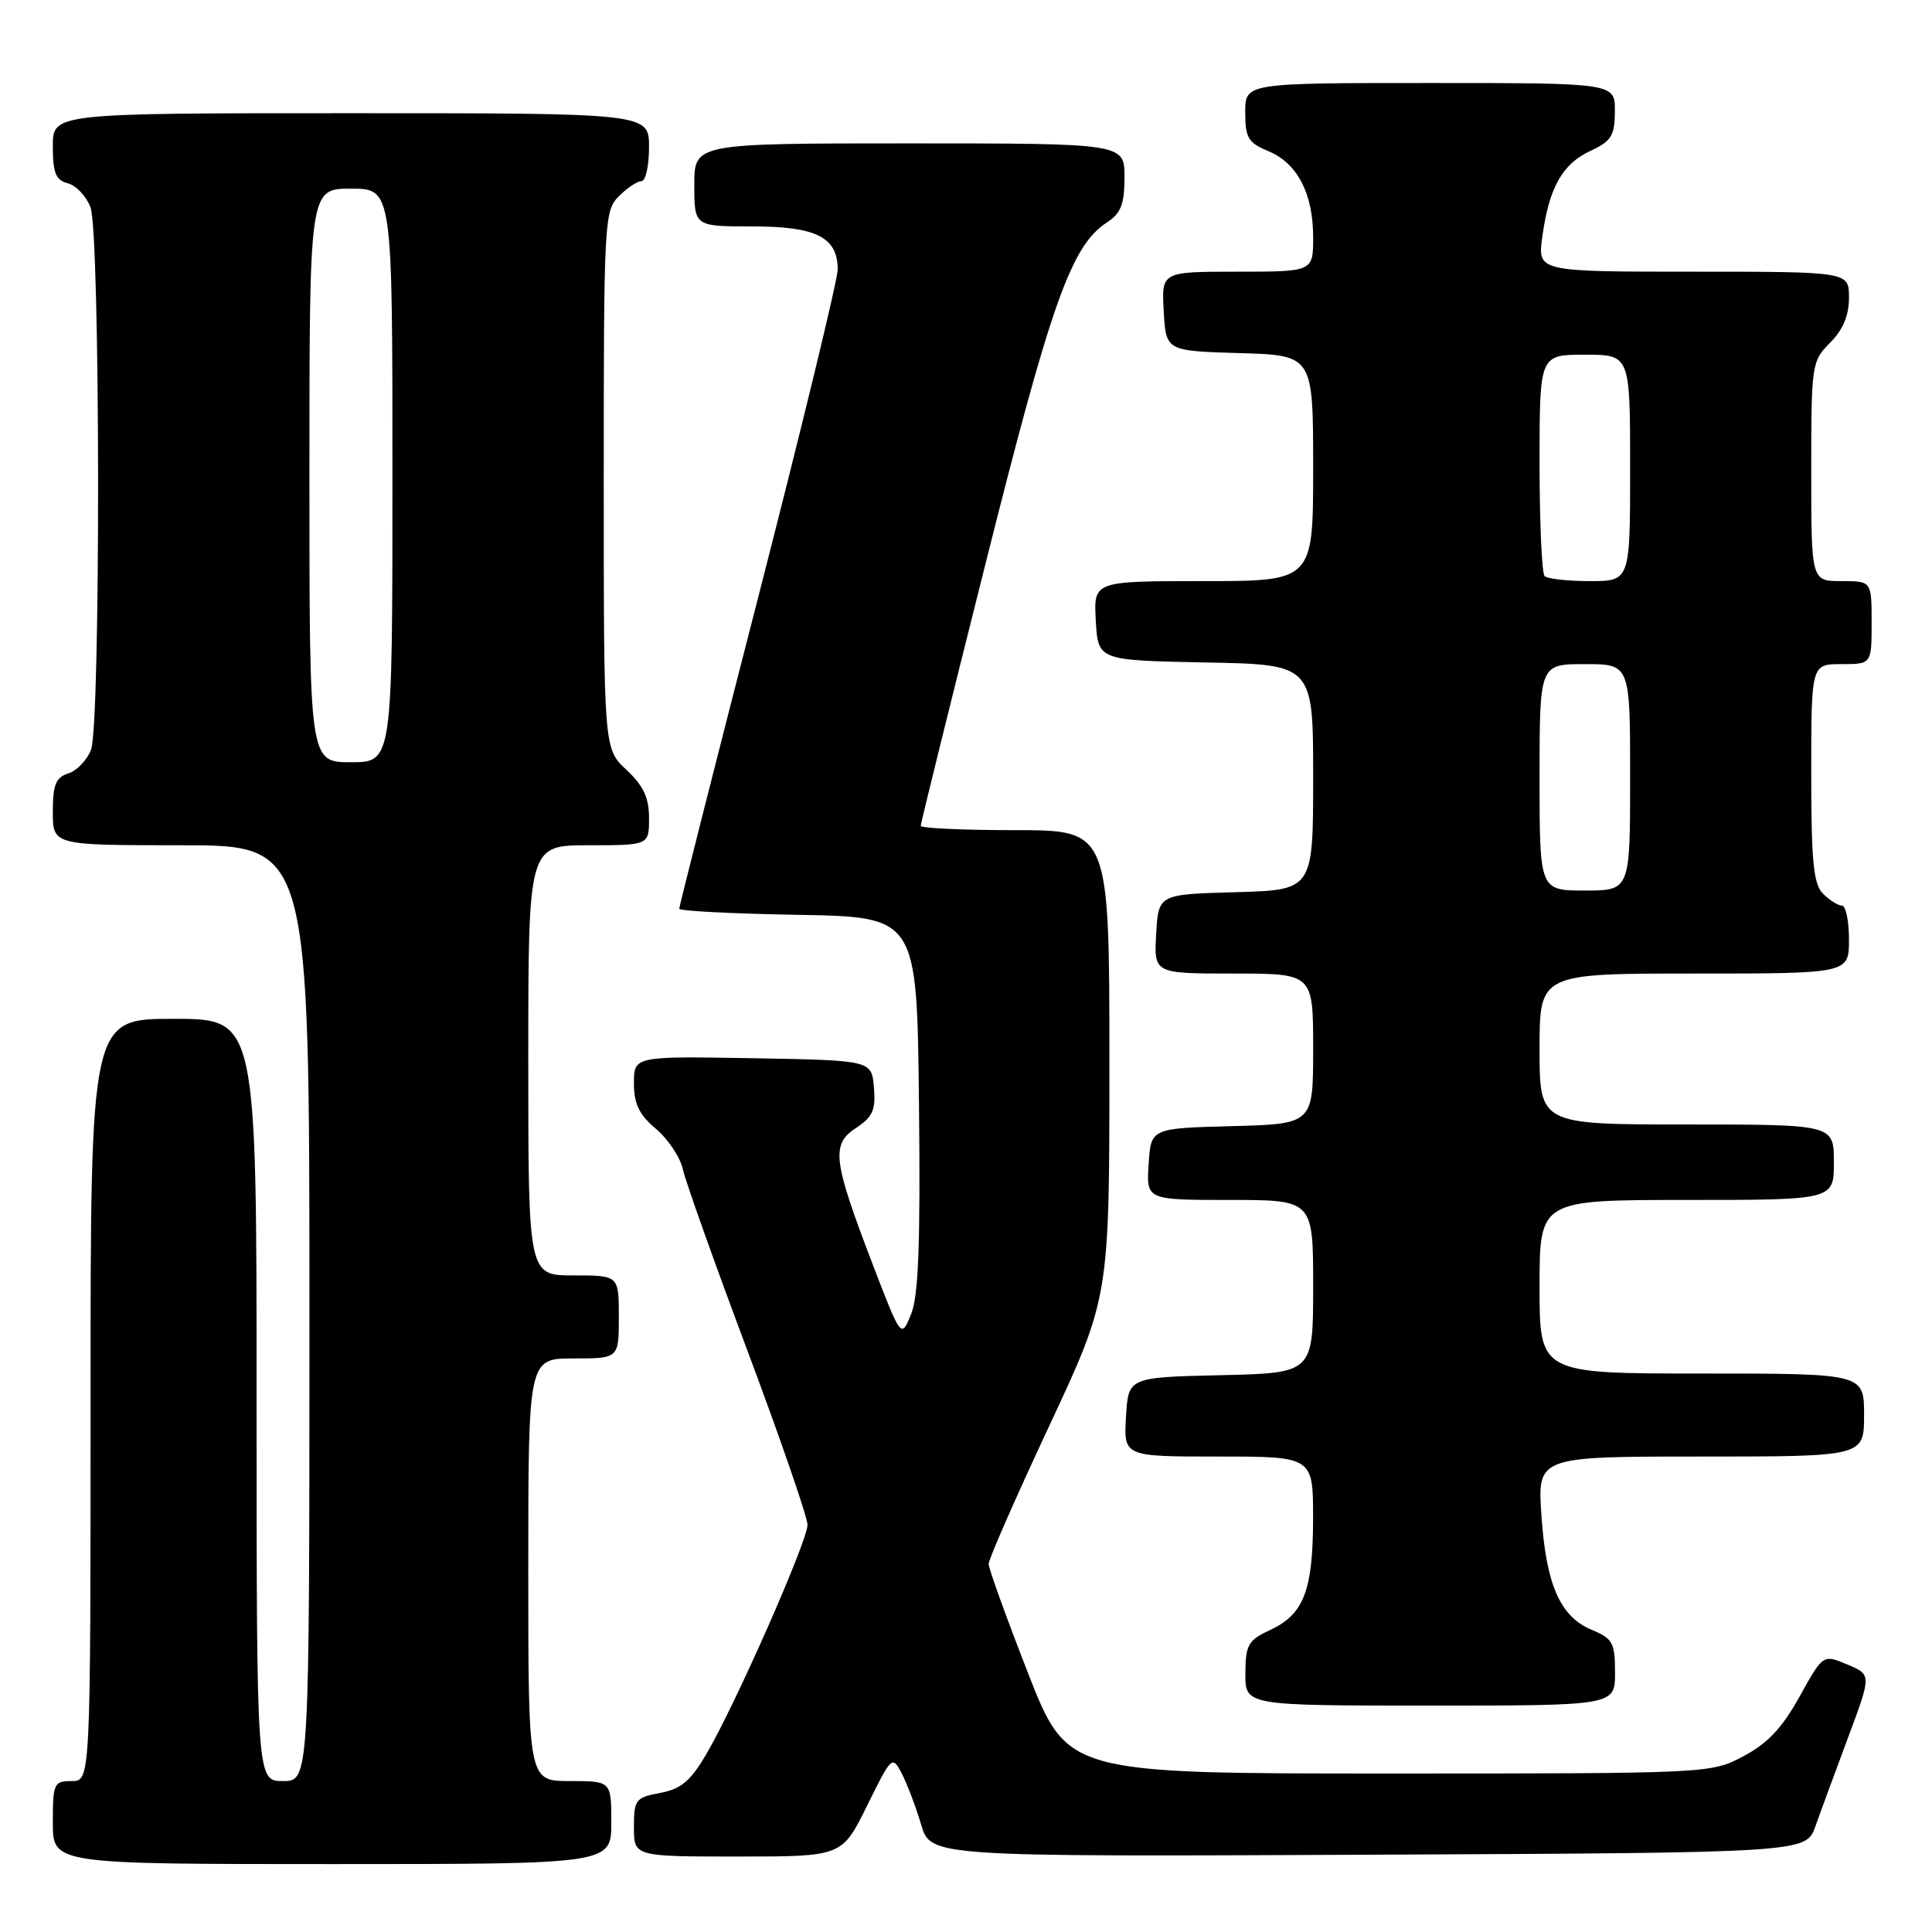 <?xml version="1.0" encoding="UTF-8" standalone="no"?>
<!DOCTYPE svg PUBLIC "-//W3C//DTD SVG 1.1//EN" "http://www.w3.org/Graphics/SVG/1.1/DTD/svg11.dtd" >
<svg xmlns="http://www.w3.org/2000/svg" xmlns:xlink="http://www.w3.org/1999/xlink" version="1.1" viewBox="0 0 256 256">
 <g >
 <path fill="currentColor"
d=" M 81.00 241.50 C 81.00 236.00 81.00 236.00 75.50 236.00 C 70.00 236.00 70.00 236.00 70.00 208.00 C 70.00 180.00 70.00 180.00 76.00 180.00 C 82.00 180.00 82.00 180.00 82.00 174.50 C 82.00 169.00 82.00 169.00 76.00 169.00 C 70.00 169.00 70.00 169.00 70.00 140.50 C 70.00 112.00 70.00 112.00 78.00 112.00 C 86.00 112.00 86.00 112.00 86.00 108.40 C 86.00 105.69 85.26 104.11 83.00 102.00 C 80.00 99.20 80.00 99.20 80.00 63.60 C 80.00 29.33 80.07 27.93 82.00 26.00 C 83.10 24.90 84.45 24.00 85.00 24.00 C 85.55 24.00 86.00 21.98 86.00 19.50 C 86.00 15.00 86.00 15.00 46.50 15.00 C 7.00 15.00 7.00 15.00 7.00 19.38 C 7.00 22.92 7.39 23.87 8.99 24.29 C 10.08 24.57 11.43 26.00 11.99 27.47 C 13.29 30.88 13.35 95.95 12.06 99.35 C 11.54 100.71 10.19 102.12 9.06 102.48 C 7.39 103.01 7.00 103.97 7.00 107.57 C 7.00 112.00 7.00 112.00 24.00 112.00 C 41.00 112.00 41.00 112.00 41.00 174.00 C 41.00 236.00 41.00 236.00 37.50 236.00 C 34.00 236.00 34.00 236.00 34.00 185.50 C 34.00 135.00 34.00 135.00 23.00 135.00 C 12.00 135.00 12.00 135.00 12.00 185.50 C 12.00 236.00 12.00 236.00 9.50 236.00 C 7.14 236.00 7.00 236.30 7.00 241.50 C 7.00 247.00 7.00 247.00 44.00 247.00 C 81.00 247.00 81.00 247.00 81.00 241.50 Z  M 114.89 239.27 C 118.15 232.65 118.23 232.59 119.50 235.02 C 120.20 236.39 121.36 239.42 122.05 241.76 C 123.32 246.02 123.32 246.02 181.31 245.76 C 239.30 245.50 239.30 245.50 240.55 242.00 C 241.23 240.07 243.19 234.76 244.89 230.20 C 247.99 221.90 247.99 221.90 244.77 220.55 C 241.56 219.20 241.56 219.20 238.45 224.81 C 236.16 228.95 234.21 231.02 231.01 232.71 C 226.70 234.99 226.55 235.00 184.06 235.00 C 141.43 235.00 141.43 235.00 136.21 221.67 C 133.35 214.34 131.00 207.84 131.00 207.22 C 131.00 206.61 134.60 198.41 139.00 189.00 C 147.00 171.90 147.00 171.90 147.00 140.95 C 147.00 110.00 147.00 110.00 134.50 110.00 C 127.62 110.00 122.00 109.74 122.00 109.43 C 122.00 109.11 125.86 93.48 130.59 74.68 C 139.29 40.04 141.94 32.58 146.65 29.49 C 148.54 28.26 149.00 27.07 149.00 23.48 C 149.00 19.00 149.00 19.00 120.50 19.00 C 92.00 19.00 92.00 19.00 92.00 24.50 C 92.00 30.00 92.00 30.00 99.67 30.00 C 108.16 30.00 111.00 31.43 111.00 35.71 C 111.00 37.04 106.28 56.52 100.50 79.00 C 94.72 101.48 90.00 120.12 90.00 120.41 C 90.00 120.71 97.09 121.07 105.75 121.22 C 121.50 121.50 121.50 121.50 121.77 146.21 C 121.97 164.85 121.71 171.72 120.72 174.15 C 119.41 177.37 119.41 177.37 115.60 167.44 C 110.35 153.71 110.10 151.64 113.44 149.45 C 115.64 148.01 116.05 147.07 115.80 144.10 C 115.50 140.50 115.50 140.50 99.75 140.22 C 84.00 139.95 84.00 139.95 84.00 143.54 C 84.00 146.28 84.69 147.71 86.93 149.59 C 88.54 150.95 90.14 153.36 90.49 154.96 C 90.84 156.56 94.70 167.40 99.07 179.05 C 103.43 190.70 107.00 201.05 107.00 202.05 C 107.00 204.20 97.47 225.81 93.63 232.36 C 91.51 235.99 90.26 237.05 87.48 237.57 C 84.21 238.18 84.00 238.46 84.00 242.11 C 84.00 246.00 84.00 246.00 97.79 246.00 C 111.57 246.00 111.57 246.00 114.89 239.27 Z  M 214.00 221.62 C 214.00 217.68 213.69 217.12 210.95 215.98 C 206.74 214.24 204.88 210.04 204.25 200.85 C 203.71 193.00 203.71 193.00 225.36 193.00 C 247.00 193.00 247.00 193.00 247.00 187.50 C 247.00 182.00 247.00 182.00 225.50 182.00 C 204.00 182.00 204.00 182.00 204.00 170.50 C 204.00 159.00 204.00 159.00 223.50 159.00 C 243.00 159.00 243.00 159.00 243.00 154.00 C 243.00 149.00 243.00 149.00 223.50 149.00 C 204.00 149.00 204.00 149.00 204.00 139.00 C 204.00 129.00 204.00 129.00 224.50 129.00 C 245.00 129.00 245.00 129.00 245.00 124.50 C 245.00 122.03 244.58 120.00 244.07 120.00 C 243.56 120.00 242.44 119.29 241.57 118.43 C 240.29 117.15 240.00 114.21 240.00 102.43 C 240.00 88.00 240.00 88.00 244.00 88.00 C 248.00 88.00 248.00 88.00 248.00 82.50 C 248.00 77.00 248.00 77.00 244.00 77.00 C 240.00 77.00 240.00 77.00 240.00 62.45 C 240.00 48.27 240.06 47.85 242.50 45.41 C 244.20 43.71 245.00 41.81 245.00 39.45 C 245.00 36.00 245.00 36.00 224.36 36.00 C 203.73 36.00 203.73 36.00 204.36 31.40 C 205.25 24.87 207.01 21.73 210.73 20.00 C 213.52 18.70 213.96 17.99 213.98 14.75 C 214.00 11.00 214.00 11.00 189.50 11.00 C 165.00 11.00 165.00 11.00 165.00 14.88 C 165.00 18.26 165.39 18.92 168.05 20.02 C 171.91 21.62 174.00 25.64 174.00 31.45 C 174.00 36.00 174.00 36.00 163.95 36.00 C 153.90 36.00 153.90 36.00 154.20 41.25 C 154.50 46.50 154.50 46.50 164.25 46.79 C 174.00 47.07 174.00 47.07 174.00 62.04 C 174.00 77.00 174.00 77.00 159.45 77.00 C 144.90 77.00 144.90 77.00 145.20 82.25 C 145.50 87.50 145.50 87.50 159.75 87.78 C 174.00 88.05 174.00 88.05 174.00 102.99 C 174.00 117.93 174.00 117.93 163.75 118.22 C 153.50 118.50 153.50 118.50 153.20 123.75 C 152.90 129.00 152.90 129.00 163.45 129.00 C 174.00 129.00 174.00 129.00 174.00 138.97 C 174.00 148.93 174.00 148.93 163.25 149.22 C 152.50 149.50 152.50 149.50 152.20 154.25 C 151.89 159.00 151.89 159.00 162.95 159.00 C 174.00 159.00 174.00 159.00 174.00 170.47 C 174.00 181.94 174.00 181.94 161.75 182.22 C 149.50 182.50 149.50 182.50 149.20 187.75 C 148.90 193.00 148.90 193.00 161.45 193.00 C 174.00 193.00 174.00 193.00 173.99 201.25 C 173.97 210.79 172.76 213.91 168.27 216.00 C 165.38 217.34 165.04 217.95 165.02 221.75 C 165.00 226.00 165.00 226.00 189.50 226.00 C 214.00 226.00 214.00 226.00 214.00 221.62 Z  M 41.00 63.00 C 41.00 25.00 41.00 25.00 46.50 25.00 C 52.00 25.00 52.00 25.00 52.00 63.00 C 52.00 101.00 52.00 101.00 46.50 101.00 C 41.00 101.00 41.00 101.00 41.00 63.00 Z  M 204.00 103.00 C 204.00 88.00 204.00 88.00 210.00 88.00 C 216.00 88.00 216.00 88.00 216.00 103.00 C 216.00 118.00 216.00 118.00 210.00 118.00 C 204.00 118.00 204.00 118.00 204.00 103.00 Z  M 204.67 76.33 C 204.30 75.97 204.00 69.22 204.00 61.33 C 204.00 47.00 204.00 47.00 210.00 47.00 C 216.00 47.00 216.00 47.00 216.00 62.00 C 216.00 77.00 216.00 77.00 210.67 77.00 C 207.73 77.00 205.03 76.70 204.67 76.33 Z "/>
</g>
</svg>